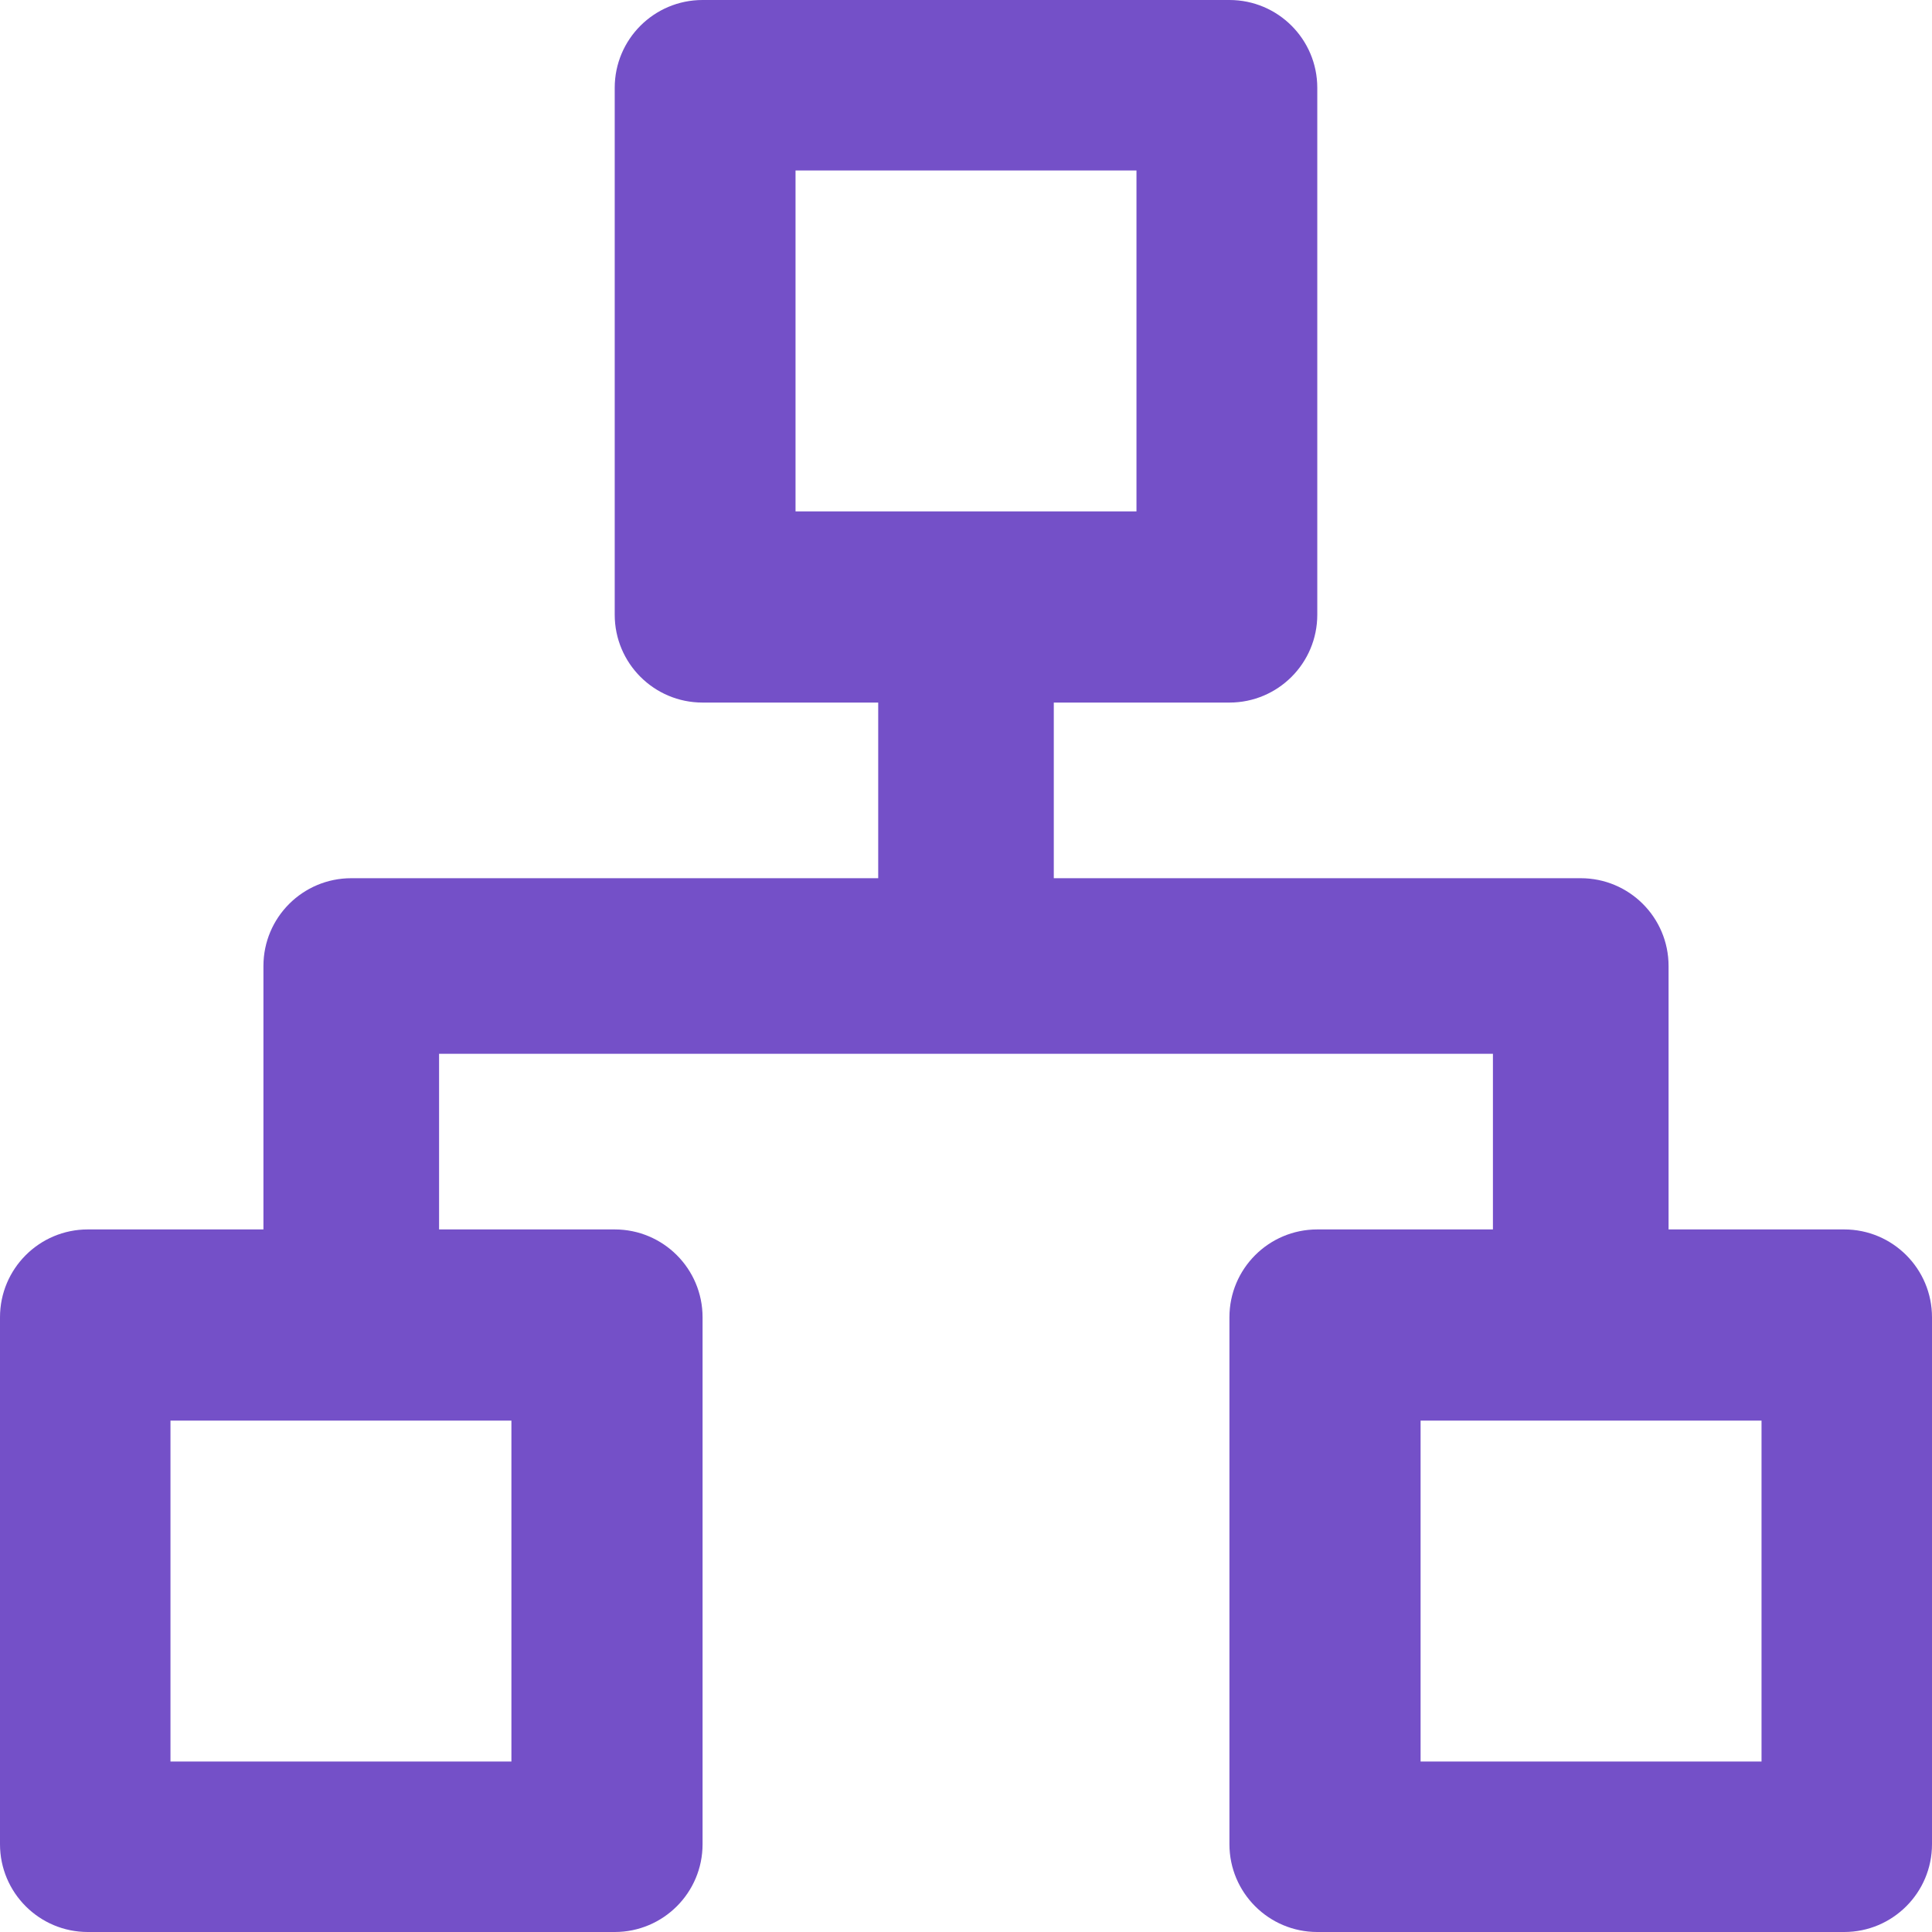 <?xml version="1.0" encoding="UTF-8"?>
<svg width="34px" height="34px" viewBox="0 0 34 34" version="1.1" xmlns="http://www.w3.org/2000/svg" xmlns:xlink="http://www.w3.org/1999/xlink">
    <!-- Generator: Sketch 52.6 (67491) - http://www.bohemiancoding.com/sketch -->
    <title>Icon 2</title>
    <desc>Created with Sketch.</desc>
    <g id="15--Landing-page-Copy" stroke="none" stroke-width="1" fill="none" fill-rule="evenodd">
        <g id="2.0--Features" transform="translate(-703, -2753)" fill="#7450C8" fill-rule="nonzero">
            <g id="Features-#8" transform="translate(0, 1928)">
                <g id="Fixed-features" transform="translate(181, 825)">
                    <g id="Icon-2" transform="translate(522, 0)">
                        <g id="sitemap">
                            <path d="M32.455,21.636 L29.364,21.636 L29.364,17 C29.364,16.146 28.672,15.455 27.818,15.455 L18.545,15.455 L18.545,12.364 L21.636,12.364 C22.49,12.364 23.182,11.672 23.182,10.818 L23.182,1.545 C23.182,0.692 22.49,0 21.636,0 L12.364,0 C11.51,0 10.818,0.692 10.818,1.545 L10.818,10.818 C10.818,11.672 11.51,12.364 12.364,12.364 L15.455,12.364 L15.455,15.455 L6.182,15.455 C5.328,15.455 4.636,16.146 4.636,17 L4.636,21.636 L1.545,21.636 C0.692,21.636 0,22.328 0,23.182 L0,32.455 C0,33.308 0.692,34 1.545,34 L10.818,34 C11.672,34 12.364,33.308 12.364,32.455 L12.364,23.182 C12.364,22.328 11.672,21.636 10.818,21.636 L7.727,21.636 L7.727,18.545 L26.273,18.545 L26.273,21.636 L23.182,21.636 C22.328,21.636 21.636,22.328 21.636,23.182 L21.636,32.455 C21.636,33.308 22.328,34 23.182,34 L32.455,34 C33.308,34 34,33.308 34,32.455 L34,23.182 C34,22.328 33.308,21.636 32.455,21.636 Z M9,25 L9,31 L3,31 L3,25 L9,25 Z M14,9 L14,3 L20,3 L20,9 L14,9 Z M31,31 L25,31 L25,25 L31,25 L31,31 Z" id="Shape"></path>
                        </g>
                    </g>
                </g>
            </g>
        </g>
    </g>
</svg>
